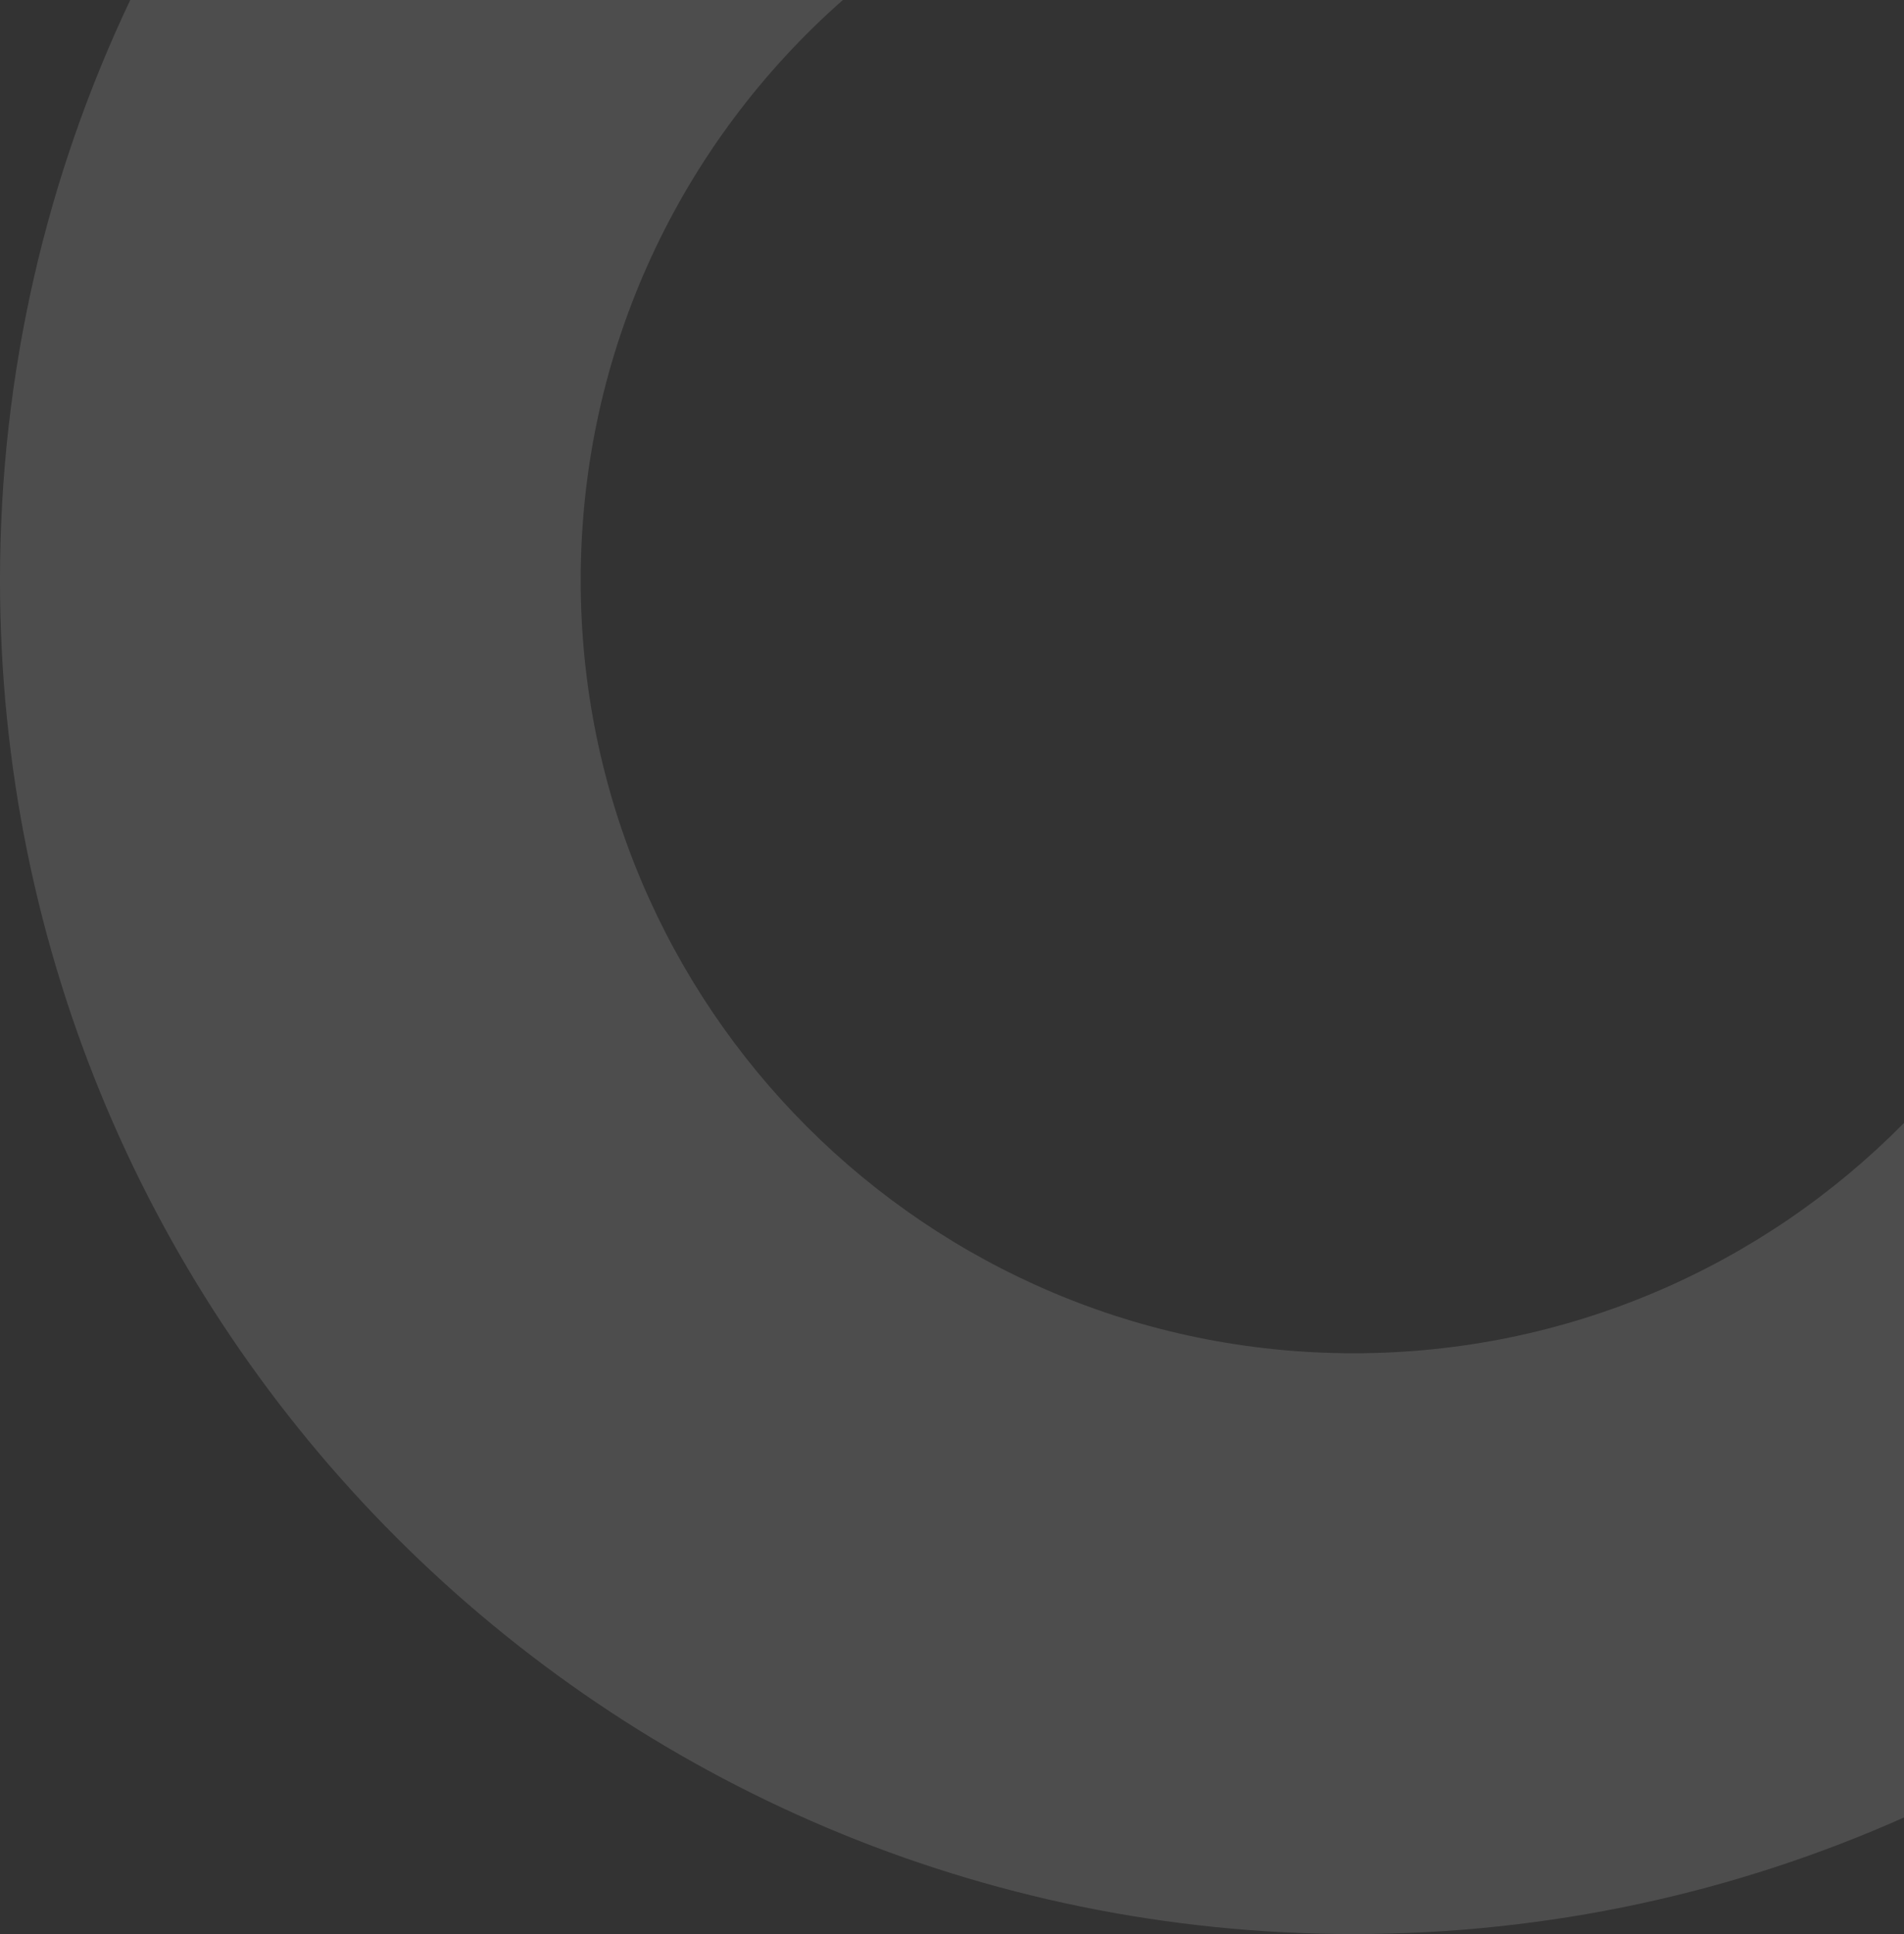 <svg width="64" height="65" viewBox="0 0 64 65" fill="none" xmlns="http://www.w3.org/2000/svg">
<rect x="0" y="0" width="64" height="65" fill="#333333" stroke="none"/>
<path fill-rule="evenodd" clip-rule="evenodd" d="M64 61.082C58.348 63.6 52.087 65 45.5 65C20.371 65 0 44.629 0 19.5C0 12.522 1.571 5.91 4.379 0H28.331C22.928 4.761 19.519 11.732 19.519 19.5C19.519 33.849 31.151 45.481 45.5 45.481C52.74 45.481 59.289 42.519 64 37.741V61.082Z" fill="white" fill-opacity="0.13"/>
</svg>
